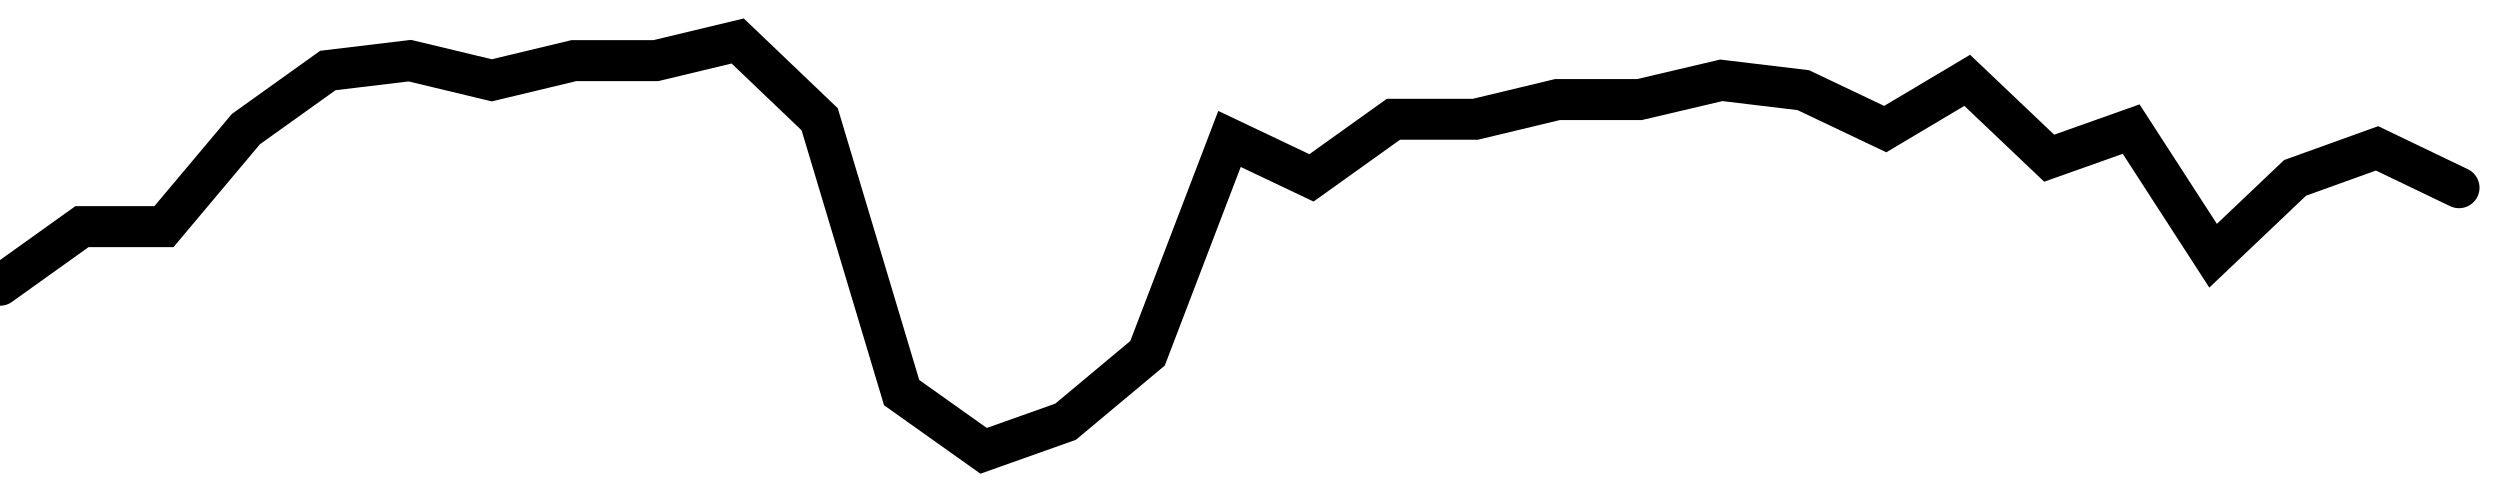 <svg height="18" viewBox="0 -4.1 61 12" width="91.5" xmlns="http://www.w3.org/2000/svg"><polyline fill="none" points="0,2.86 2,1.43 4,1.43 6,-0.95 8,-2.38 10,-2.62 12,-2.14 14,-2.62 16,-2.62 18,-3.1 20,-1.19 22,5.48 24,6.9 26,6.19 28,4.52 30,-0.71 32,0.24 34,-1.19 36,-1.19 38,-1.67 40,-1.67 42,-2.14 44,-1.9 46,-0.95 48,-2.14 50,-0.24 52,-0.95 54,2.14 56,0.24 58,-0.48 60,0.48" stroke="#000" stroke-linecap="round" stroke-width="1" /></svg>
